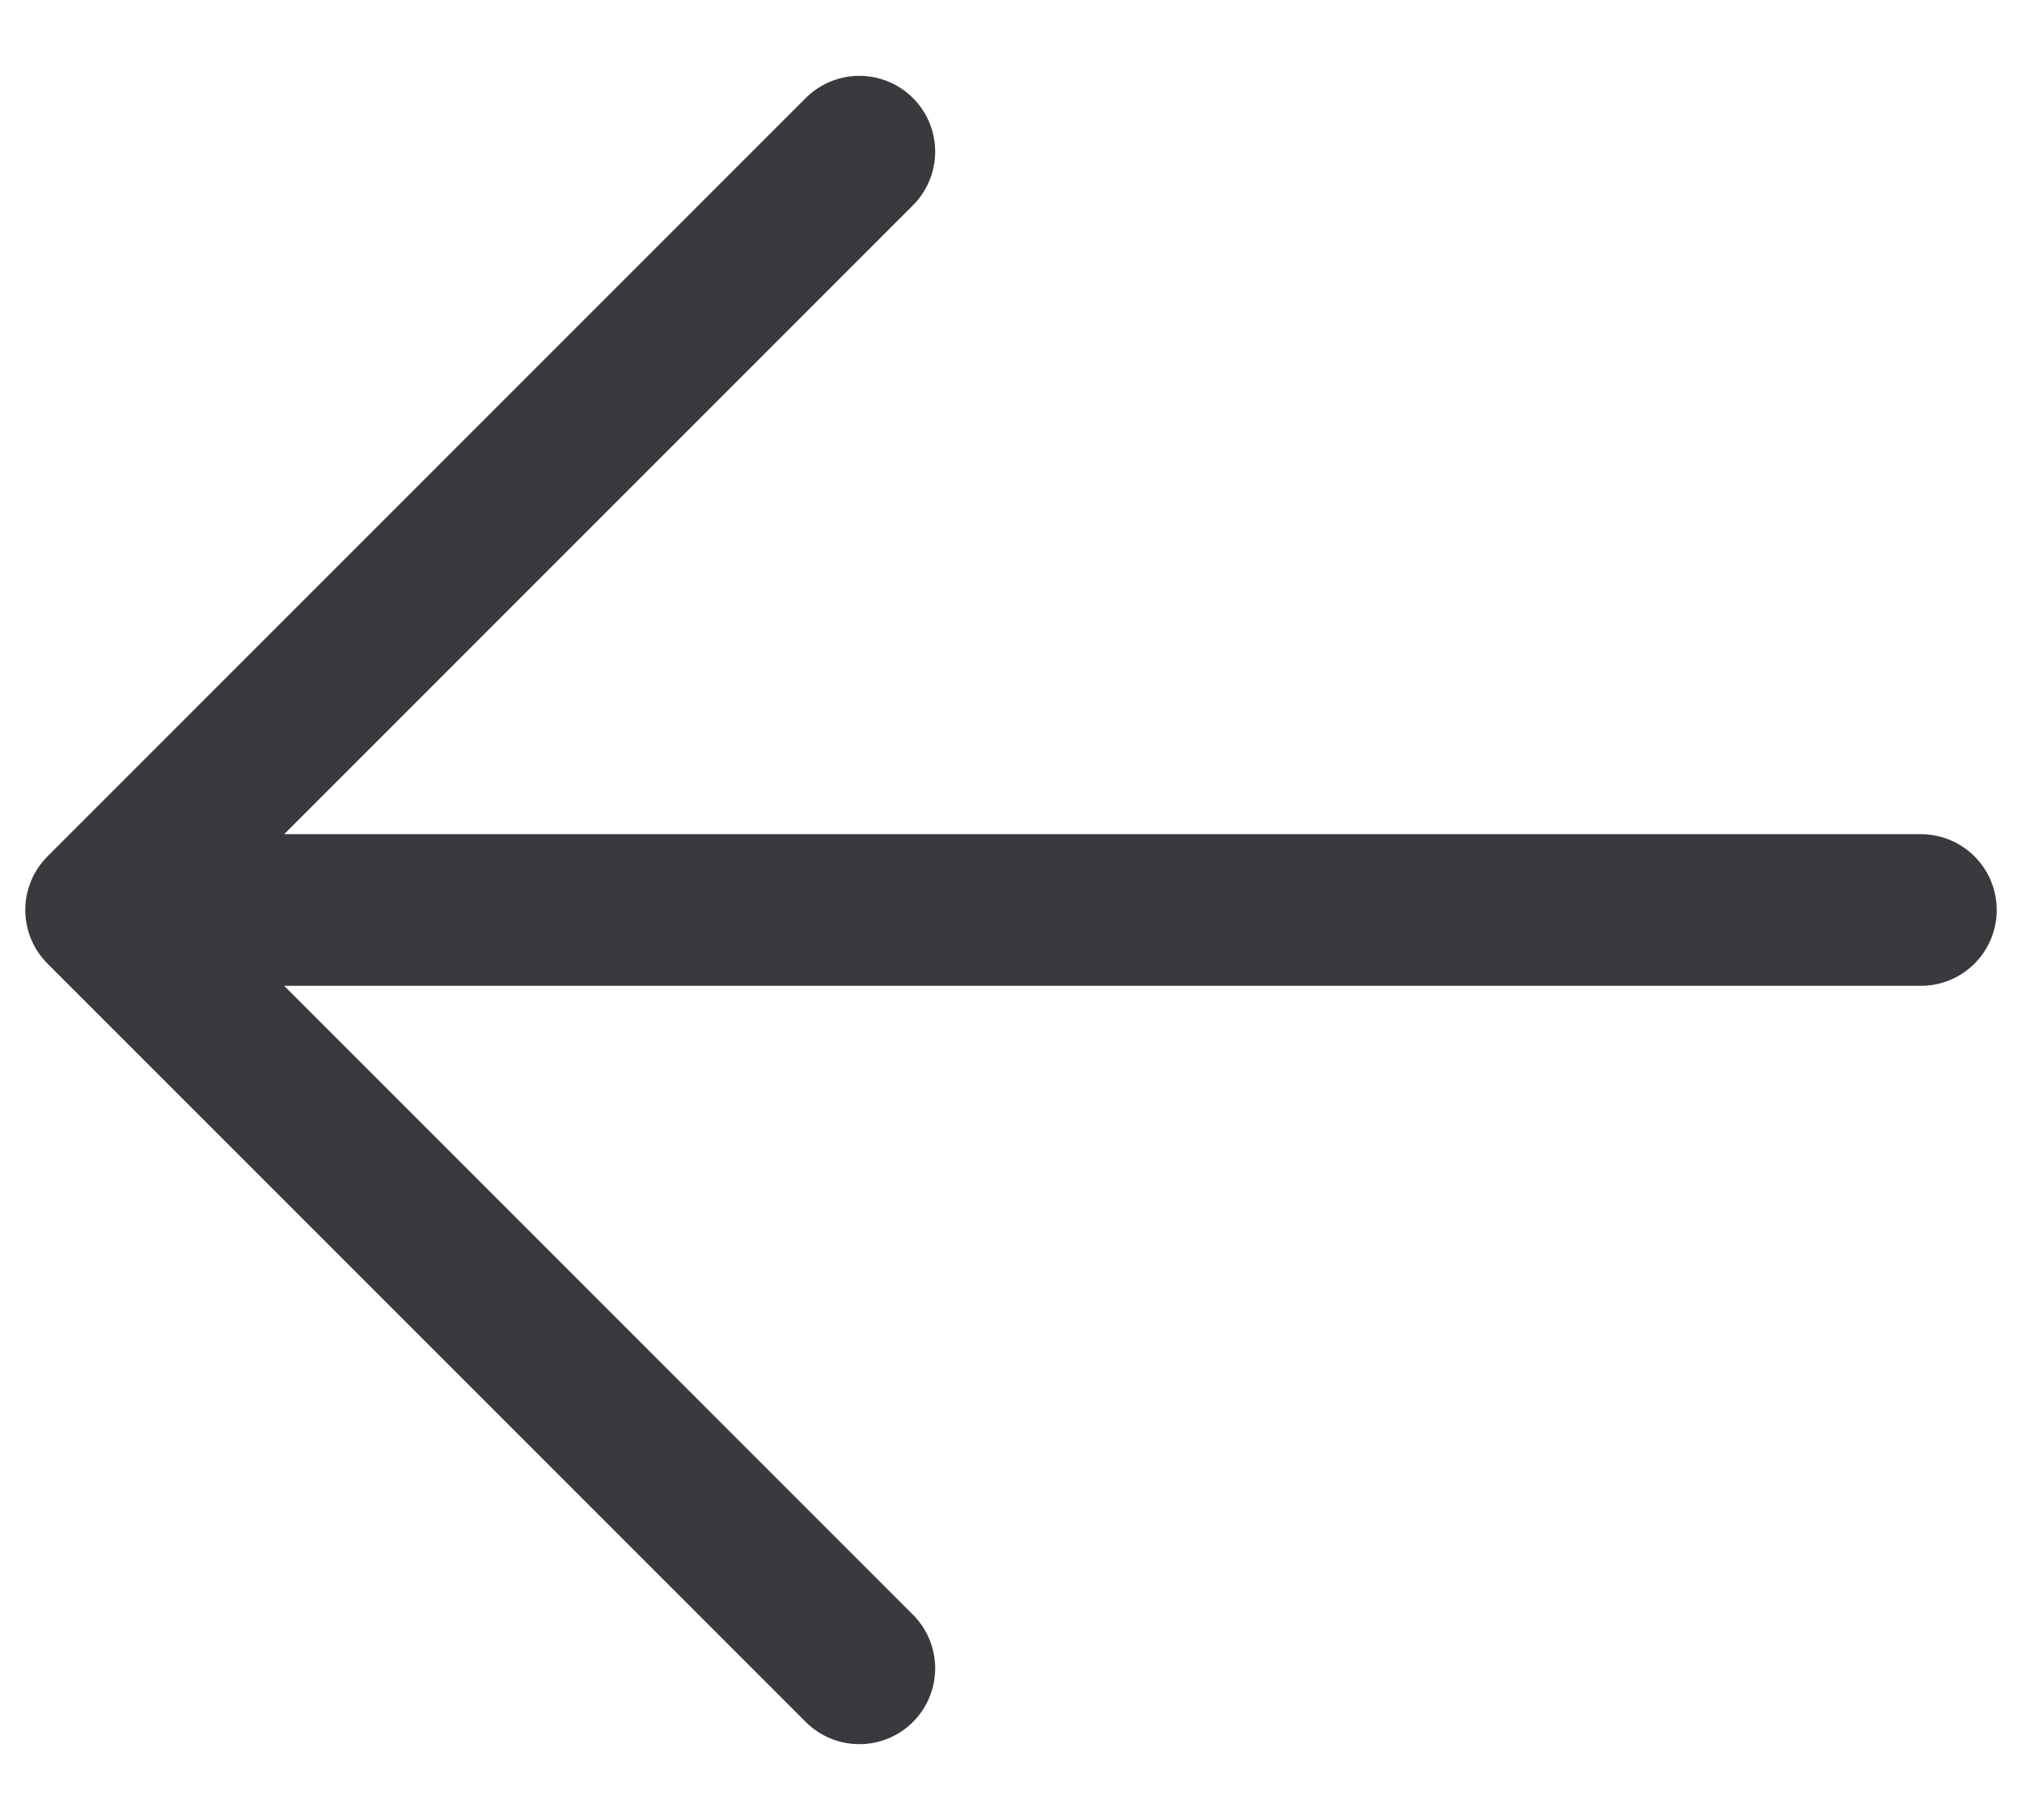 <svg width="20" height="18" viewBox="0 0 20 18" fill="none" xmlns="http://www.w3.org/2000/svg">
<path d="M8.5 16.5L1 9M1 9L8.5 1.5M1 9H19" stroke="#3A393E" stroke-width="1.5" stroke-linecap="round" stroke-linejoin="round"/>
</svg>
